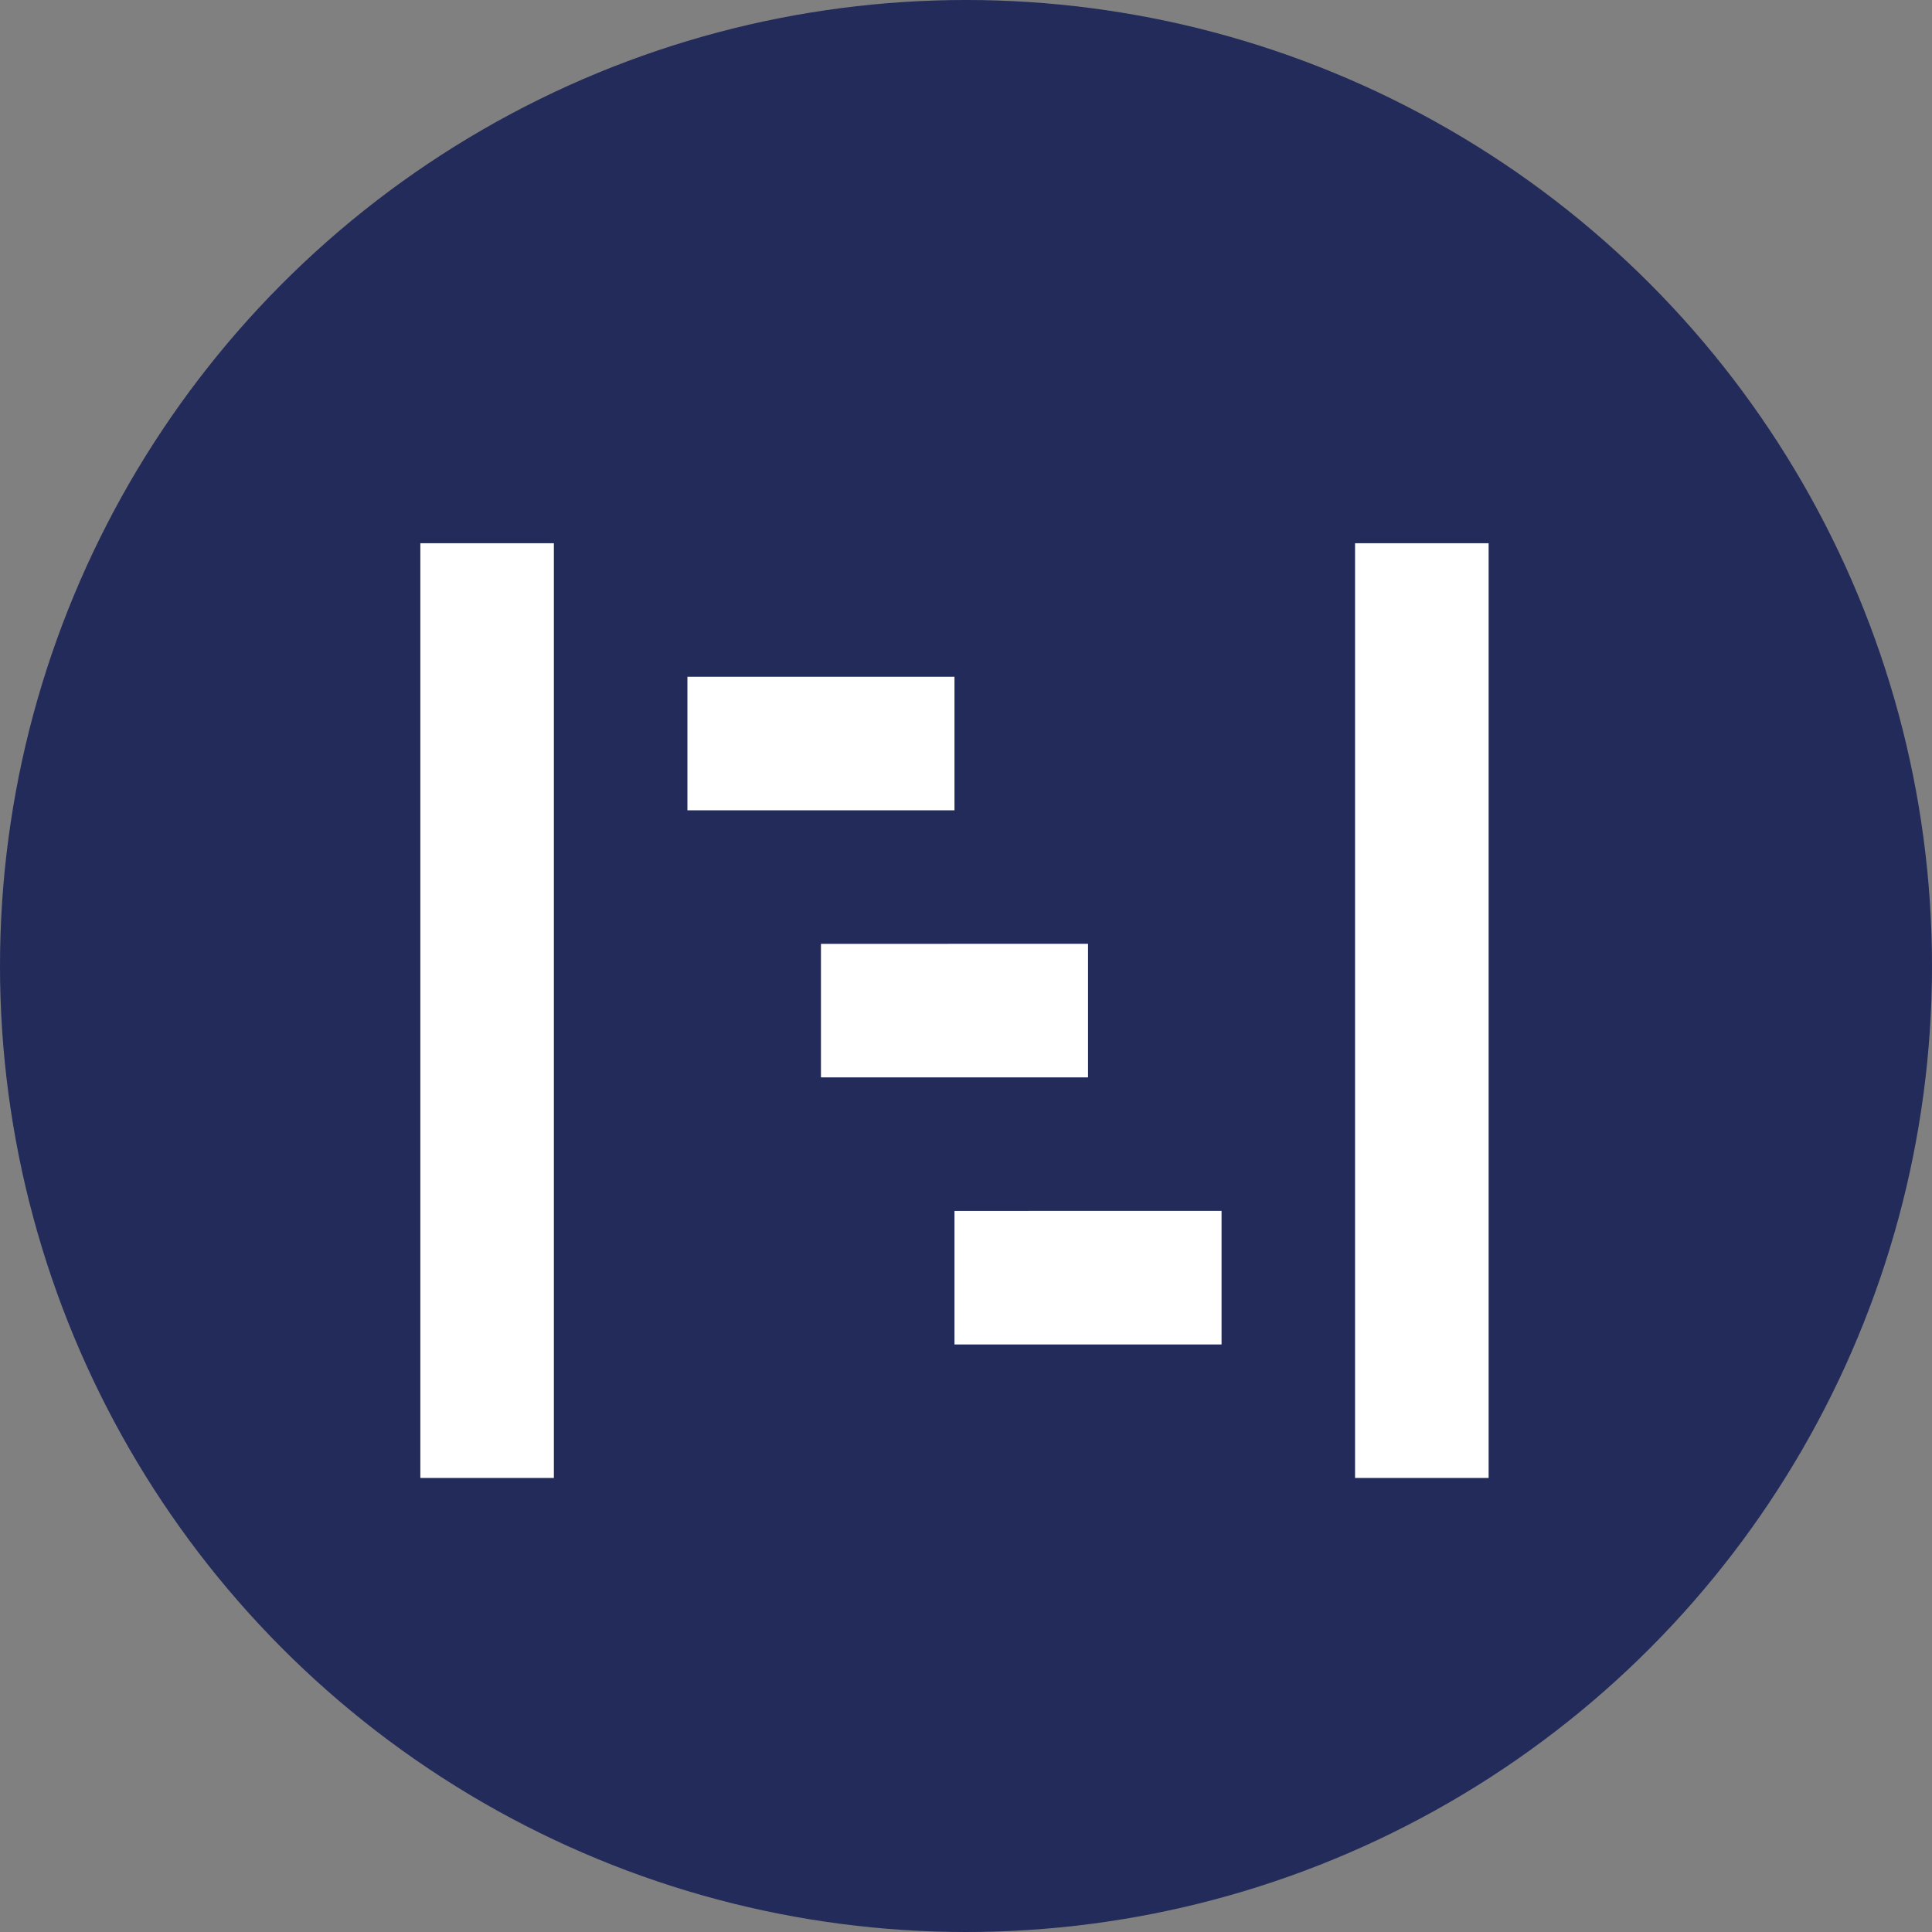 <svg xmlns="http://www.w3.org/2000/svg" width="51" height="51" viewBox="0 0 51 51">
  <rect x="0" y="0" width="51" height="51" fill="#808080" stroke="none"/>
  <g id="Grupo_898349" data-name="Grupo 898349" transform="translate(-825.295 -1957)">
    <circle id="Elipse_5179" data-name="Elipse 5179" cx="25.5" cy="25.5" r="25.5" transform="translate(825.295 1957)" fill="#222b5a"/>
    <path id="Icon_open-project" data-name="Icon open-project" d="M0,0V24.674H3.525V0ZM24.674,0V24.674H28.2V0ZM7.05,3.525V7.05H14.1V3.525Zm3.525,7.05V14.1h7.05V10.574Zm3.525,7.05v3.525h7.05V17.624Z" transform="translate(836.391 1971.34)" fill="#fff"/>
  </g>
</svg>
